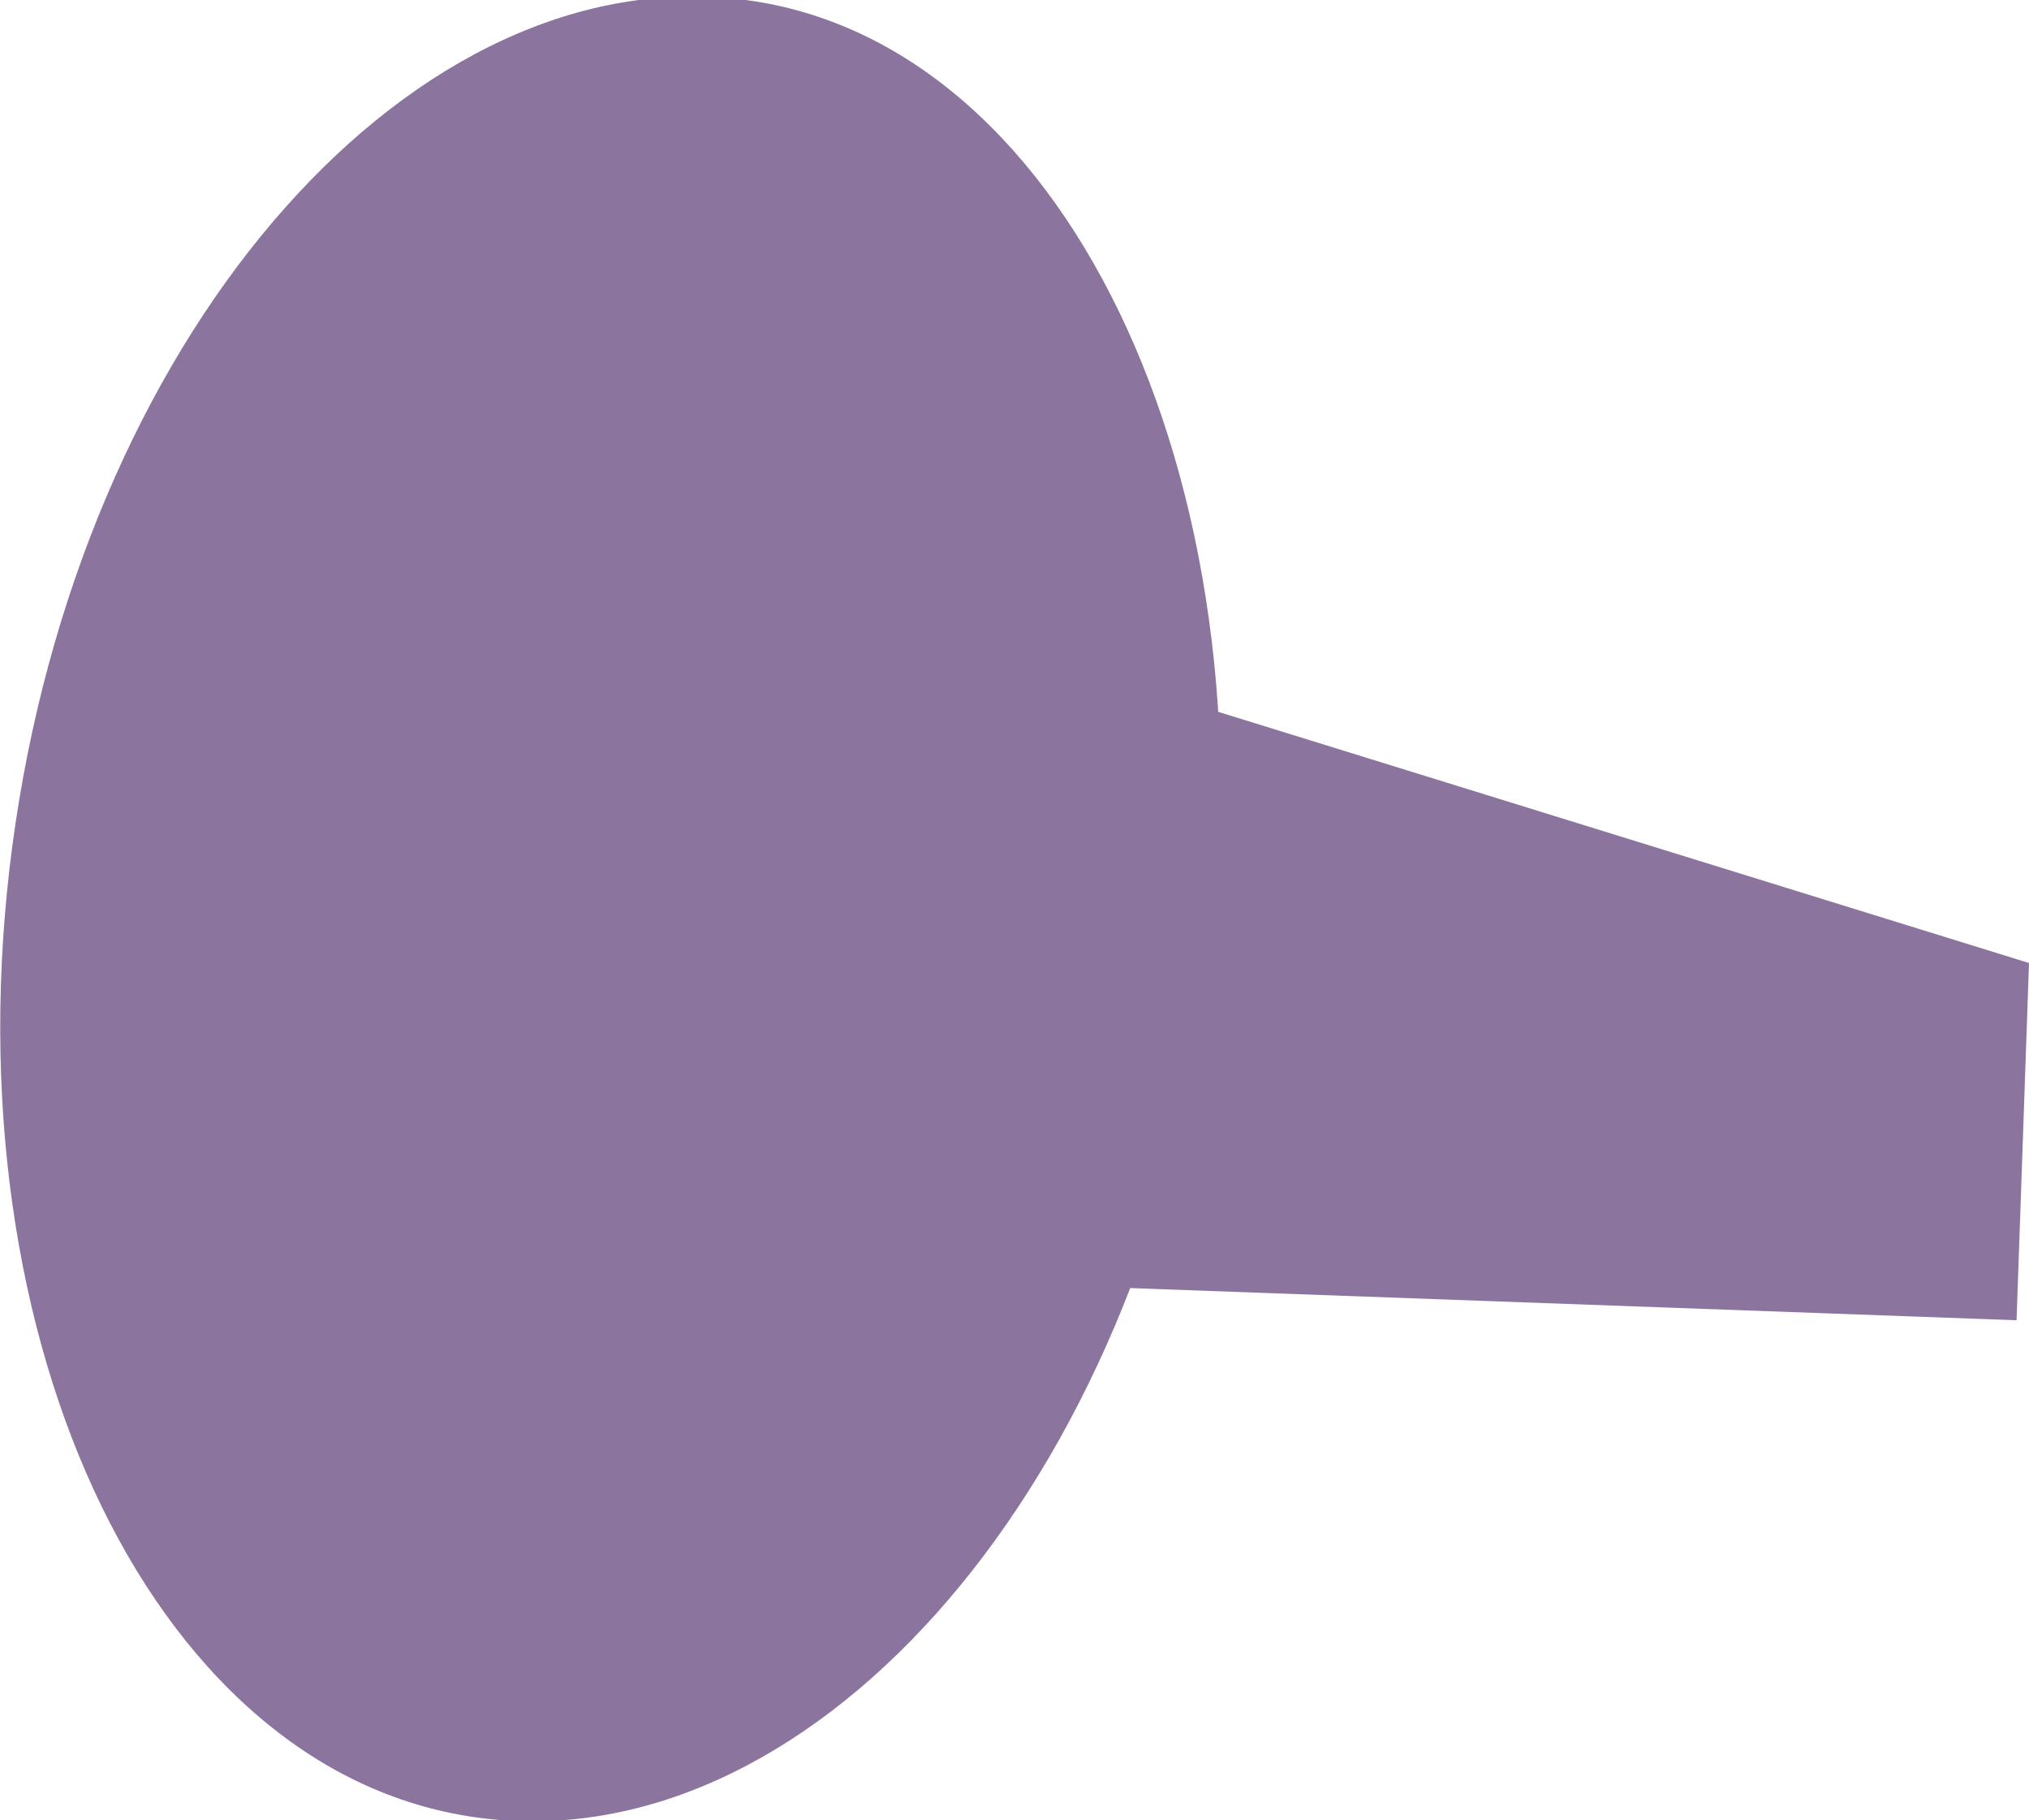 <svg xmlns="http://www.w3.org/2000/svg" viewBox="0 0 6.53 5.86"><defs><style>.cls-1{fill:#8b749e;}</style></defs><g id="Layer_2" data-name="Layer 2"><g id="game"><polygon class="cls-1" points="2.91 4.12 6.49 4.25 6.53 3.1 2.98 2 2.91 4.12"/><path class="cls-1" d="M3.88,3.22C3.64,4.83,2.59,6,1.53,5.85S-.19,4.26.05,2.65,1.34-.14,2.4,0,4.12,1.61,3.88,3.22Z"/></g></g></svg>